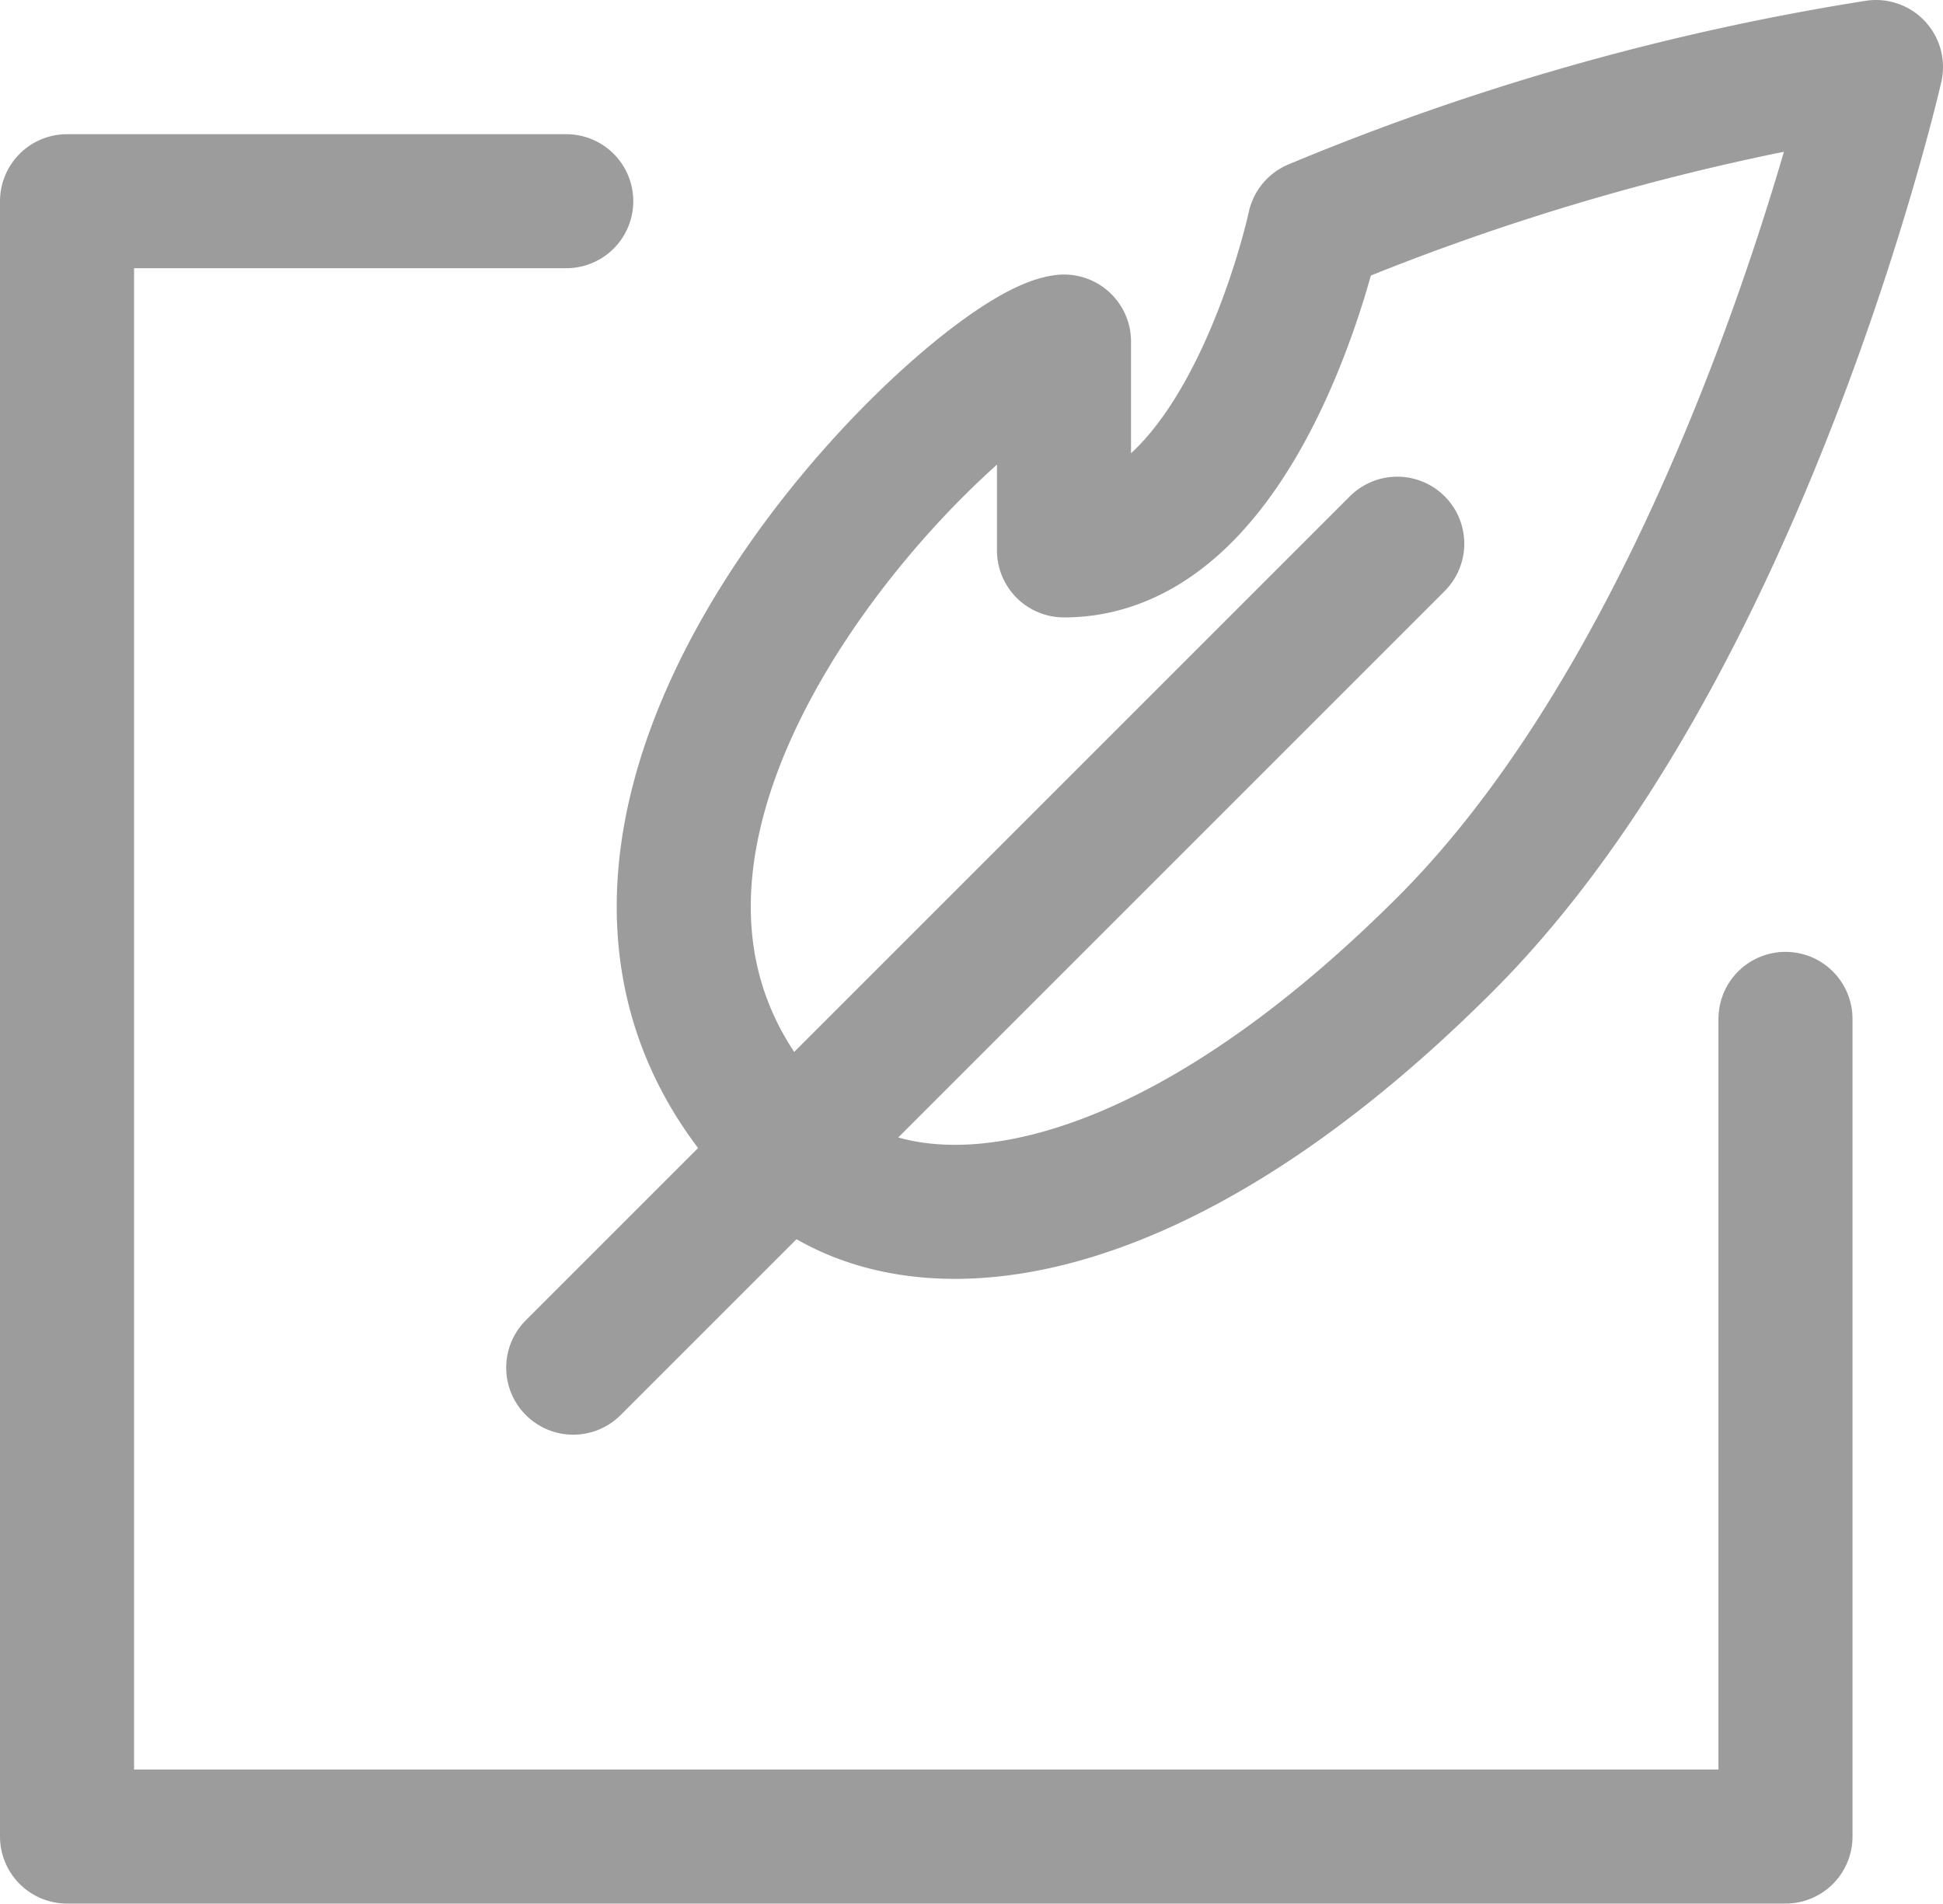 <svg xmlns="http://www.w3.org/2000/svg" width="14.494" height="14.202">
    <defs>
        <style>
            .cls-1{fill:none;stroke:#9c9c9c;stroke-linecap:round;stroke-linejoin:round;stroke-width:1;}
        </style>
    </defs>
    <g id="组_10593" data-name="组 10593" transform="translate(.5 .5)" class="cls-g">
        <path id="路径_10085" data-name="路径 10085" class="cls-1" d="M76.71 513.815v6.1H63.891v-12.2h3.724" transform="translate(-63.891 -506.714)"/>
        <path id="直线_136" data-name="直线 136" class="cls-1" transform="translate(3.776 3.556)" d="M0 6.147 6.147 0"/>
        <path id="路径_10086" data-name="路径 10086" class="cls-1" d="M76.523 508.281c-.675.084-4.431 3.654-2.061 6.023.829.829 2.679.7 4.908-1.53s3.21-6.541 3.21-6.541a18.306 18.306 0 0 0-4.19 1.188s-.517 2.418-1.867 2.418z" transform="translate(-69.086 -506.233)"/>
    </g>
</svg>
